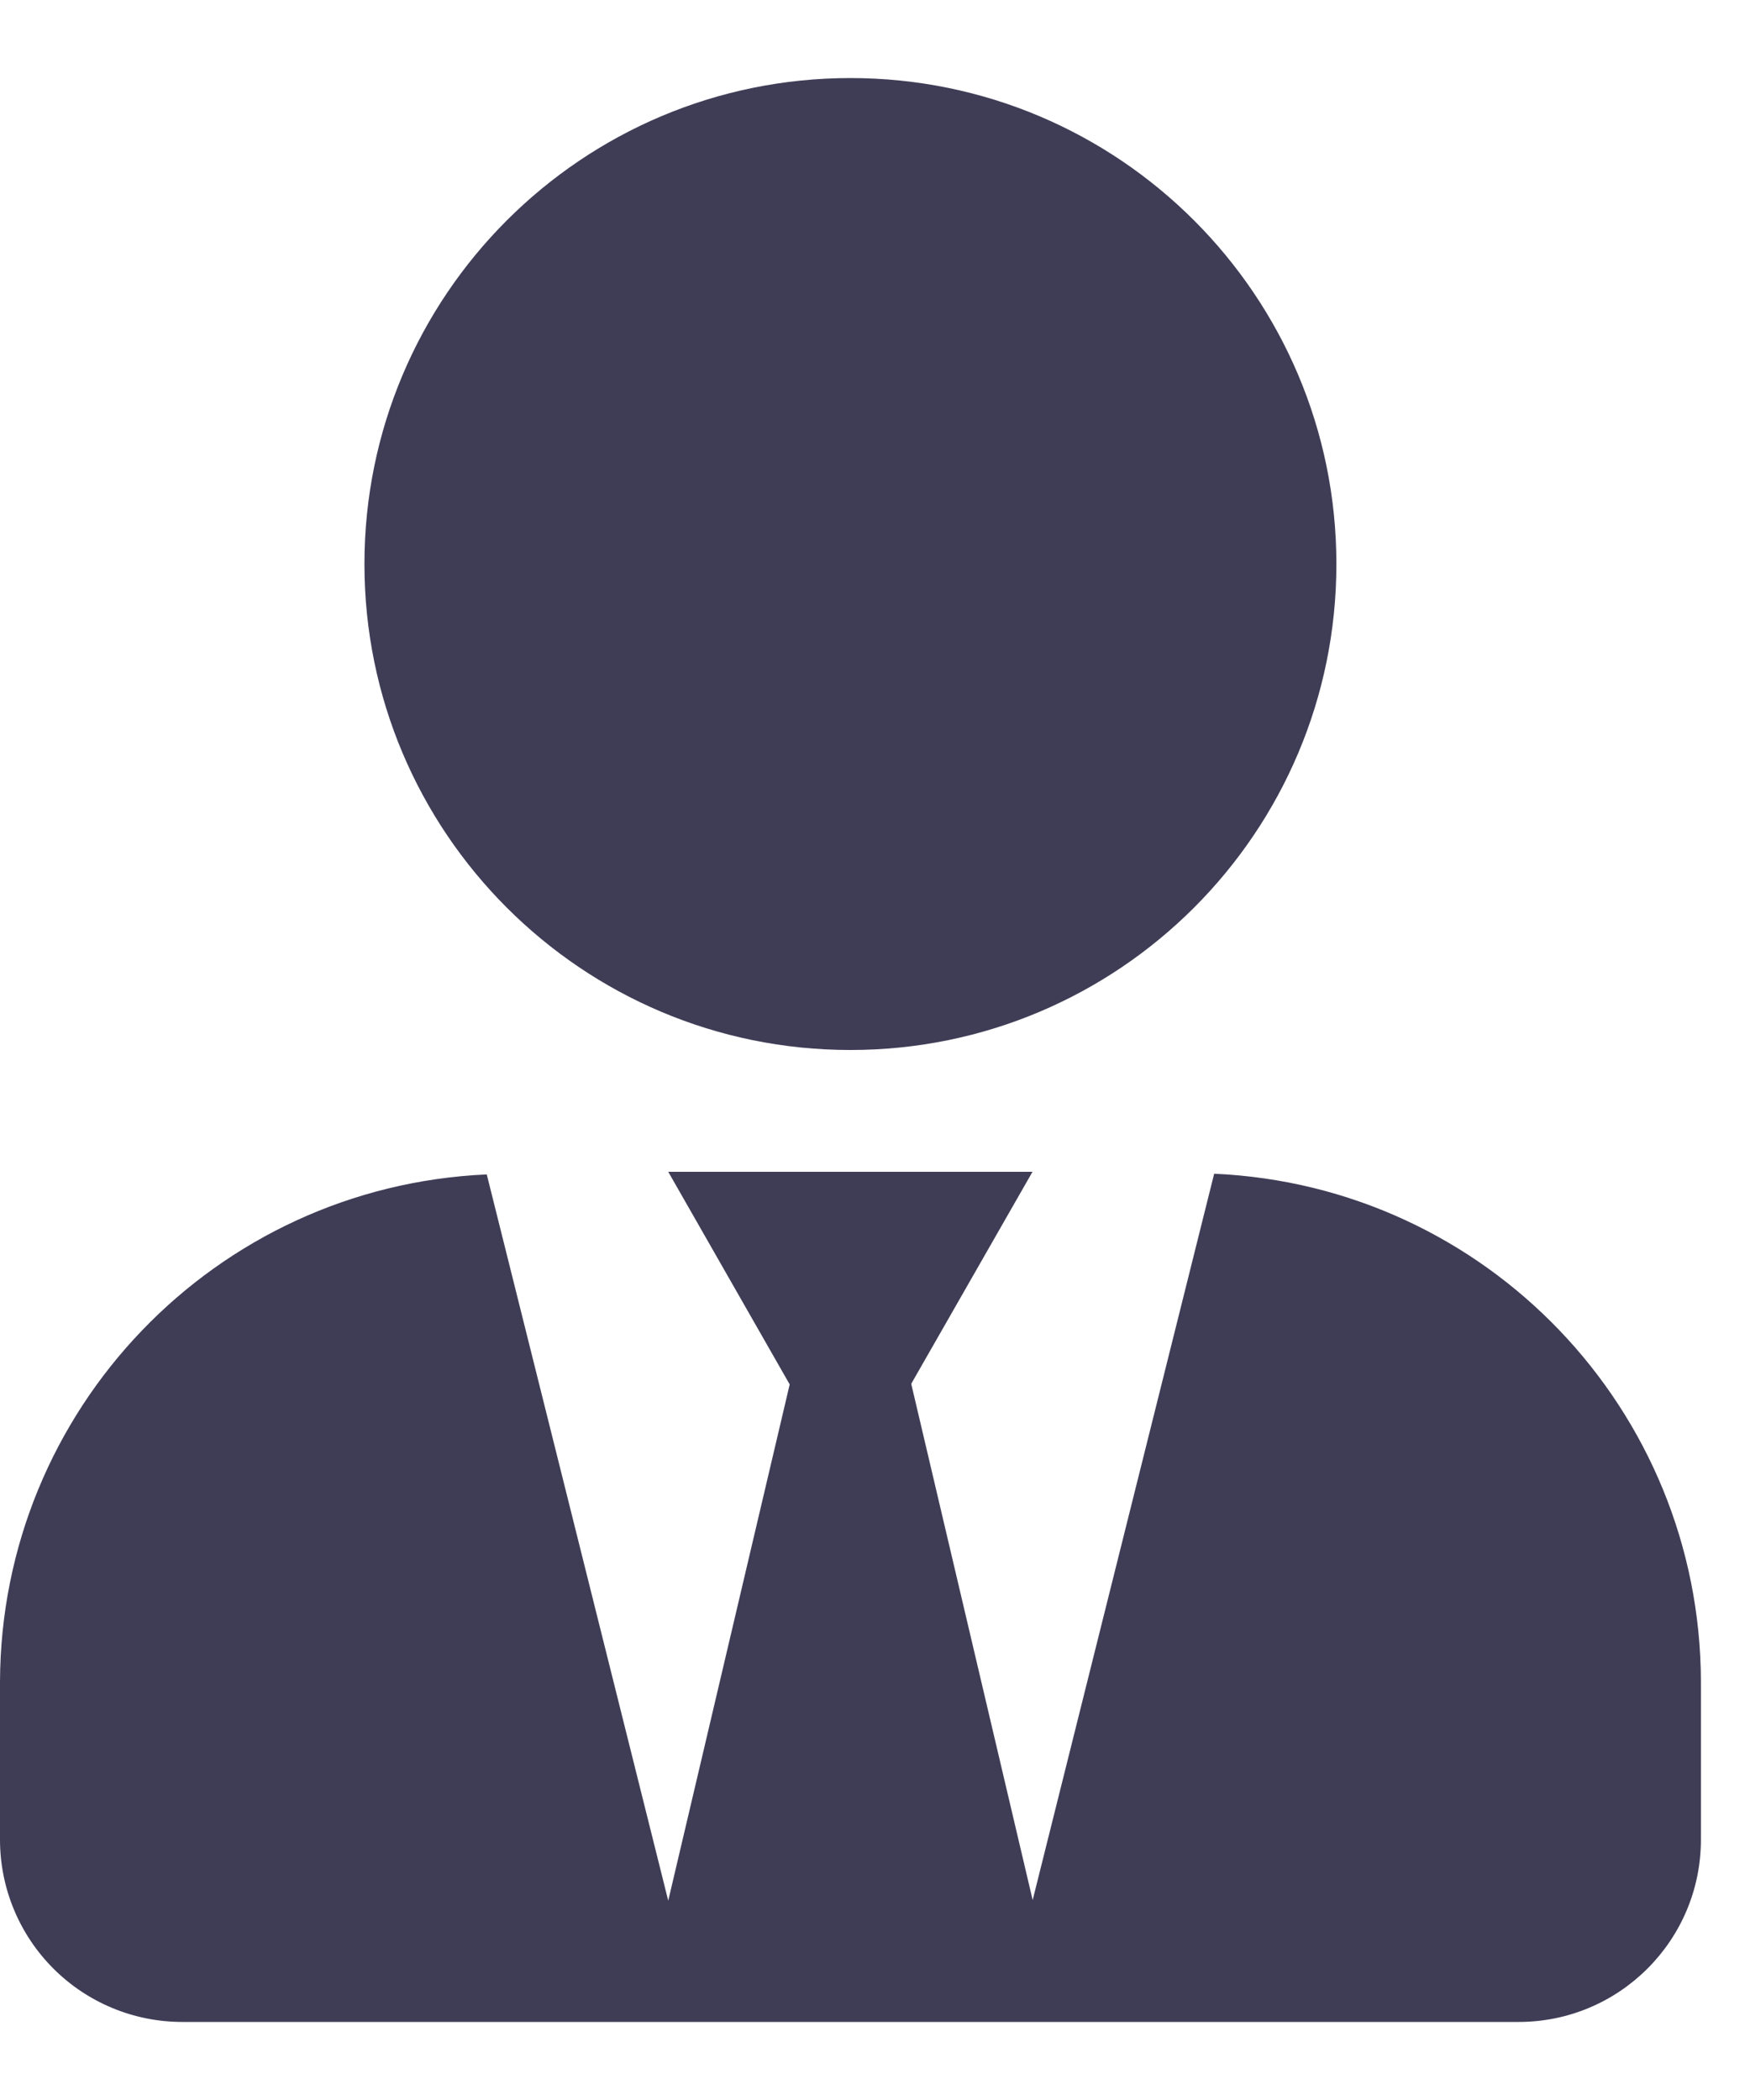 <svg width="20" height="24" viewBox="0 0 20 24" fill="none" xmlns="http://www.w3.org/2000/svg">
<path fill-rule="evenodd" clip-rule="evenodd" d="M15.273 6.446C15.273 9.513 12.786 12 9.719 12C6.652 12 4.165 9.513 4.165 6.446C4.165 3.379 6.652 0.892 9.719 0.892C12.786 0.892 15.273 3.379 15.273 6.446ZM11.802 21.715L13.876 13.415V13.414C16.984 13.552 19.433 16.109 19.439 19.22V21.025C19.439 22.175 18.506 23.108 17.356 23.108H2.083C1.531 23.108 1.001 22.889 0.61 22.498C0.219 22.107 0 21.577 0 21.025V19.22C0.01 16.112 2.458 13.56 5.563 13.422L7.637 21.722L9.025 15.822L7.637 13.392H11.8L10.414 15.815L11.802 21.715Z" fill="#3F3D56"/>
</svg>
